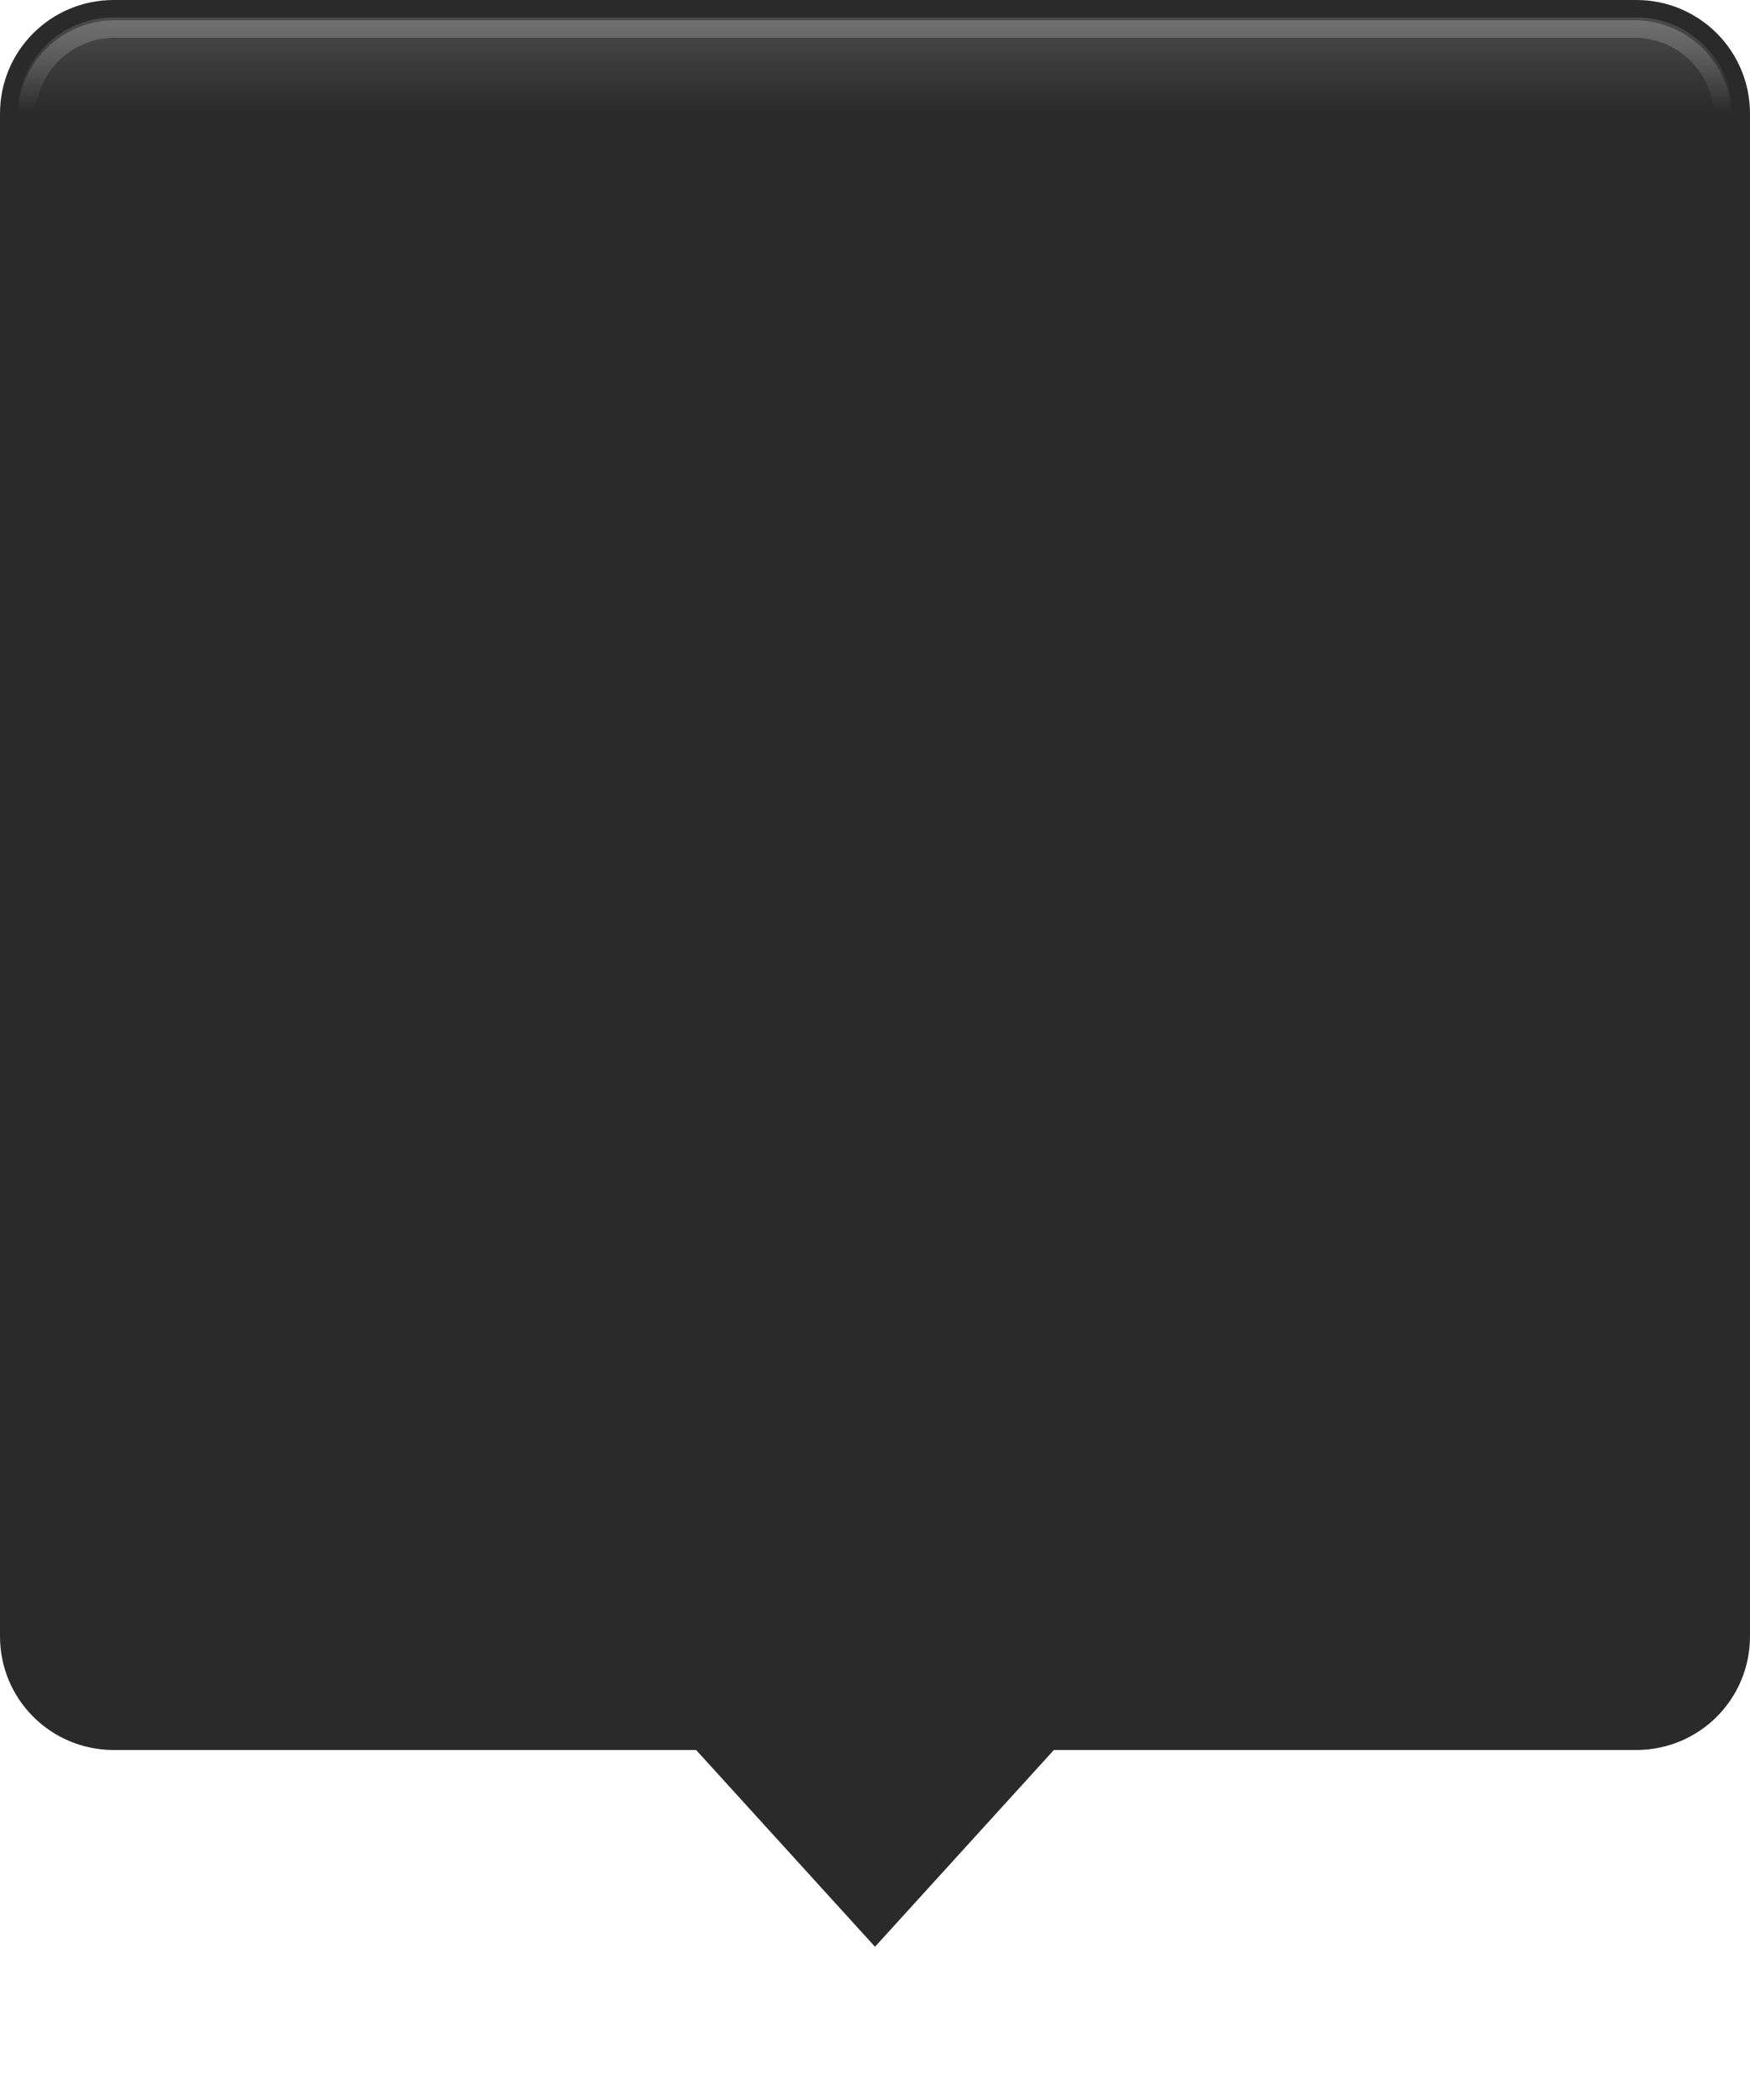<?xml version="1.0" encoding="UTF-8" standalone="no"?>
<!-- Created with Inkscape (http://www.inkscape.org/) -->

<svg
   xmlns:dc="http://purl.org/dc/elements/1.1/"
   xmlns:cc="http://creativecommons.org/ns#"
   xmlns:rdf="http://www.w3.org/1999/02/22-rdf-syntax-ns#"
   xmlns:svg="http://www.w3.org/2000/svg"
   xmlns="http://www.w3.org/2000/svg"
   xmlns:xlink="http://www.w3.org/1999/xlink"
   xmlns:sodipodi="http://sodipodi.sourceforge.net/DTD/sodipodi-0.dtd"
   xmlns:inkscape="http://www.inkscape.org/namespaces/inkscape"
   version="1.0"
   width="100"
   height="120"
   id="svg2"
   sodipodi:version="0.32"
   inkscape:version="0.47 r22583"
   sodipodi:docname="menu.svg"
   inkscape:output_extension="org.inkscape.output.svg.inkscape"
   inkscape:export-filename="/home/daniel/elementary/Docky2/menu_experiment.png"
   inkscape:export-xdpi="90"
   inkscape:export-ydpi="90">
  <sodipodi:namedview
     inkscape:window-height="753"
     inkscape:window-width="1218"
     inkscape:pageshadow="2"
     inkscape:pageopacity="0.0"
     guidetolerance="10.0"
     gridtolerance="10.0"
     objecttolerance="10.0"
     borderopacity="1.0"
     bordercolor="#666666"
     pagecolor="#ffffff"
     id="base"
     showgrid="false"
     inkscape:zoom="1"
     inkscape:cx="52.422537"
     inkscape:cy="110.77303"
     inkscape:window-x="62"
     inkscape:window-y="24"
     inkscape:current-layer="svg2"
     borderlayer="false"
     inkscape:window-maximized="1"
     inkscape:showpageshadow="false"
     showborder="false"
     showguides="true"
     inkscape:guide-bbox="true">
    <inkscape:grid
       type="xygrid"
       id="grid2383"
       visible="true"
       enabled="true"
       empspacing="5"
       snapvisiblegridlinesonly="true" />
  </sodipodi:namedview>
  <defs
     id="defs4">
    <linearGradient
       inkscape:collect="always"
       id="linearGradient3609-8">
      <stop
         style="stop-color:#707070;stop-opacity:1;"
         offset="0"
         id="stop3611-4" />
      <stop
         style="stop-color:#707070;stop-opacity:0;"
         offset="1"
         id="stop3613-0" />
    </linearGradient>
    <linearGradient
       gradientTransform="matrix(0.038,0,0,0.167,0.481,0.416)"
       y2="21.609"
       x2="98.727"
       y1="3.75"
       x1="98.727"
       gradientUnits="userSpaceOnUse"
       id="linearGradient2847-2"
       xlink:href="#linearGradient3609-8"
       inkscape:collect="always" />
    <linearGradient
       inkscape:collect="always"
       id="linearGradient3590-8">
      <stop
         style="stop-color:#2a2a2a;stop-opacity:1"
         offset="0"
         id="stop3592-2" />
      <stop
         style="stop-color:#515151;stop-opacity:1"
         offset="1"
         id="stop3594-6" />
    </linearGradient>
    <linearGradient
       gradientTransform="matrix(0.038,0,0,0.167,0.481,0.416)"
       y2="0"
       x2="539.386"
       y1="27.158"
       x1="539.386"
       gradientUnits="userSpaceOnUse"
       id="linearGradient2850-19"
       xlink:href="#linearGradient3590-8"
       inkscape:collect="always" />
    <linearGradient
       inkscape:collect="always"
       xlink:href="#linearGradient3609-8"
       id="linearGradient2894"
       gradientUnits="userSpaceOnUse"
       gradientTransform="matrix(0.038,0,0,0.167,-42.904,0.177)"
       x1="98.727"
       y1="3.75"
       x2="98.727"
       y2="21.609" />
    <linearGradient
       inkscape:collect="always"
       xlink:href="#linearGradient3590-8"
       id="linearGradient2897"
       gradientUnits="userSpaceOnUse"
       gradientTransform="matrix(0.038,0,0,0.167,-42.904,0.177)"
       x1="539.386"
       y1="27.158"
       x2="539.386"
       y2="0" />
    <linearGradient
       inkscape:collect="always"
       xlink:href="#linearGradient3609-8-4"
       id="linearGradient2894-9"
       gradientUnits="userSpaceOnUse"
       gradientTransform="matrix(0.038,0,0,0.167,-42.904,0.177)"
       x1="1371.993"
       y1="4.171"
       x2="1371.993"
       y2="34.527" />
    <linearGradient
       inkscape:collect="always"
       id="linearGradient3609-8-4">
      <stop
         style="stop-color:#707070;stop-opacity:1;"
         offset="0"
         id="stop3611-4-8" />
      <stop
         style="stop-color:#707070;stop-opacity:0;"
         offset="1"
         id="stop3613-0-1" />
    </linearGradient>
    <linearGradient
       inkscape:collect="always"
       xlink:href="#linearGradient3590-8-5"
       id="linearGradient2897-1"
       gradientUnits="userSpaceOnUse"
       gradientTransform="matrix(0.038,0,0,0.167,-42.904,0.177)"
       x1="1557.872"
       y1="38.032"
       x2="1557.872"
       y2="-1.061" />
    <linearGradient
       inkscape:collect="always"
       id="linearGradient3590-8-5">
      <stop
         style="stop-color:#2a2a2a;stop-opacity:1"
         offset="0"
         id="stop3592-2-9" />
      <stop
         style="stop-color:#515151;stop-opacity:1"
         offset="1"
         id="stop3594-6-9" />
    </linearGradient>
  </defs>
  <path
     style="opacity:1;fill:url(#linearGradient2897-1);fill-opacity:1;stroke:#2a2a2a;stroke-width:1;stroke-linecap:butt;stroke-linejoin:miter;stroke-miterlimit:4;stroke-opacity:1;stroke-dasharray:none;color:#000000;fill-rule:nonzero;stroke-dashoffset:0;marker:none;visibility:visible;display:inline;overflow:visible;enable-background:accumulate"
     id="path3233"
     d="m 6.5,0.5 c -3.324,0 -6,2.676 -6,6 l 0,87 c 0,3.324 2.676,6 6,6 L 40,99.5 l 10,11 10,-11 33.5,0 c 3.324,0 6,-2.676 6,-6 l 0,-87 c 0,-3.324 -2.676,-6 -6,-6 l -87,0 z"
     sodipodi:nodetypes="cccccccccccc" />
  <path
     sodipodi:type="inkscape:offset"
     inkscape:radius="-0.86474204"
     inkscape:original="M 6.5 0.5 C 3.176 0.5 0.5 3.1760001 0.5 6.5 L 0.5 93.5 C 0.5 96.824 3.176 99.5 6.5 99.5 L 40 99.5 L 50 110.5 L 60 99.5 L 93.5 99.5 C 96.824 99.5 99.5 96.824 99.5 93.5 L 99.5 6.5 C 99.5 3.176 96.824004 0.5 93.5 0.5 L 6.5 0.5 z "
     style="color:#000000;fill:none;stroke:url(#linearGradient2894-9);stroke-width:1.001;stroke-linecap:square;stroke-linejoin:miter;stroke-miterlimit:4;stroke-opacity:1;stroke-dasharray:none;stroke-dashoffset:0;marker:none;visibility:visible;display:inline;overflow:visible;enable-background:accumulate"
     id="path2908"
     d="M 6.5,1.375 C 3.64,1.375 1.375,3.64 1.375,6.5 l 0,87 c 0,2.86 2.265,5.125 5.125,5.125 l 33.5,0 a 0.865,0.865 0 0 1 0.625,0.281 L 50,109.219 59.375,98.906 A 0.865,0.865 0 0 1 60,98.625 l 33.5,0 c 2.86,0 5.125,-2.265 5.125,-5.125 l 0,-87 c 0,-2.86 -2.265,-5.125 -5.125,-5.125 l -87,0 z"
     transform="matrix(0.997,0,0,1,0.129,0.281)" />
</svg>
